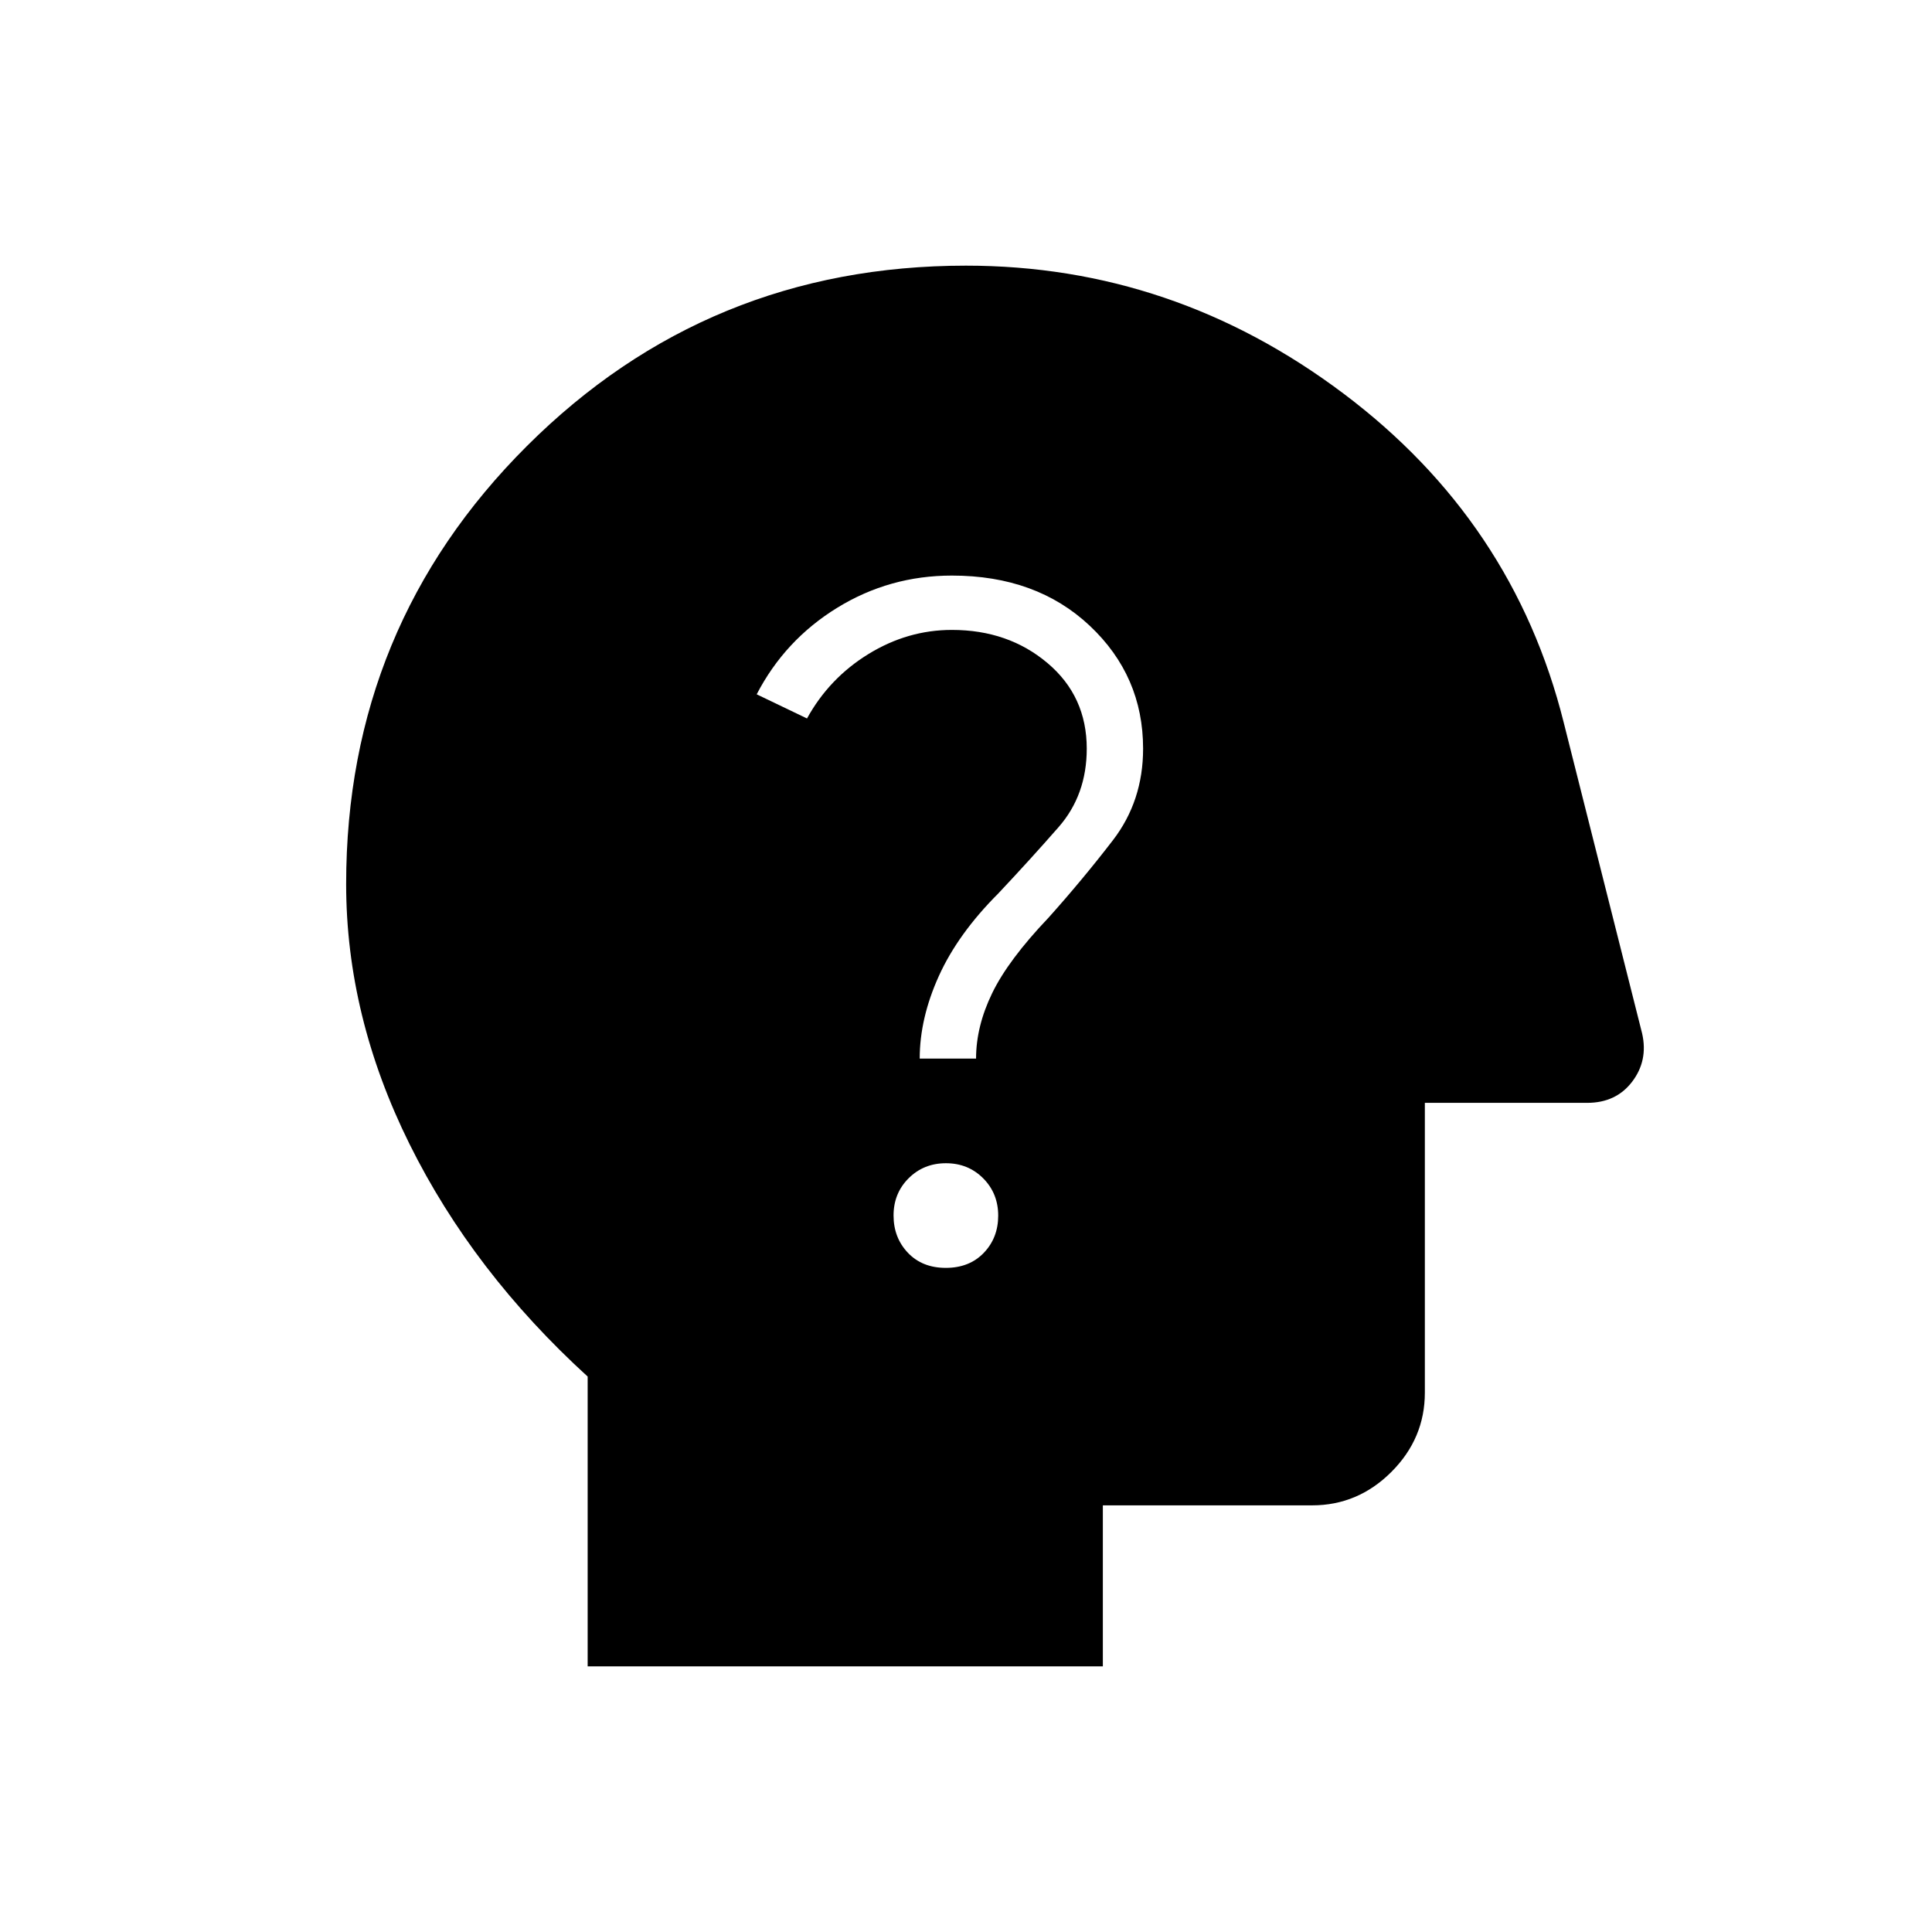 <svg xmlns="http://www.w3.org/2000/svg" height="40" viewBox="0 -960 960 960" width="40"><path d="M292-132v-144q-57-52-88.5-115.5T172-520.72q0-128.04 89.83-217.66Q351.67-828 480-828q103 0 187.5 63.5T777-601l38.98 154.59Q819-433 811-422.5T788.67-412H708v144q0 22.75-16.62 39.38Q674.75-212 652-212H548v80H292Zm177.96-198q11.71 0 18.87-7.46 7.17-7.47 7.17-18.5 0-11.04-7.46-18.54-7.47-7.5-18.5-7.5-11.04 0-18.54 7.46-7.5 7.47-7.5 18.5 0 11.04 7.13 18.54t18.83 7.5ZM457-434h28q0-16 8-32.5t28-37.5q17-19 32-38.5t15-45.5q0-36.12-26.5-61.06Q515-674 473-674q-31 0-57 16t-40 43l25 12q11-20 30.5-32t41.5-12q28 0 47.5 16.47Q540-614.07 540-588q0 23-14 39t-30 33q-20 20-29.5 41t-9.5 41Z"/></svg>